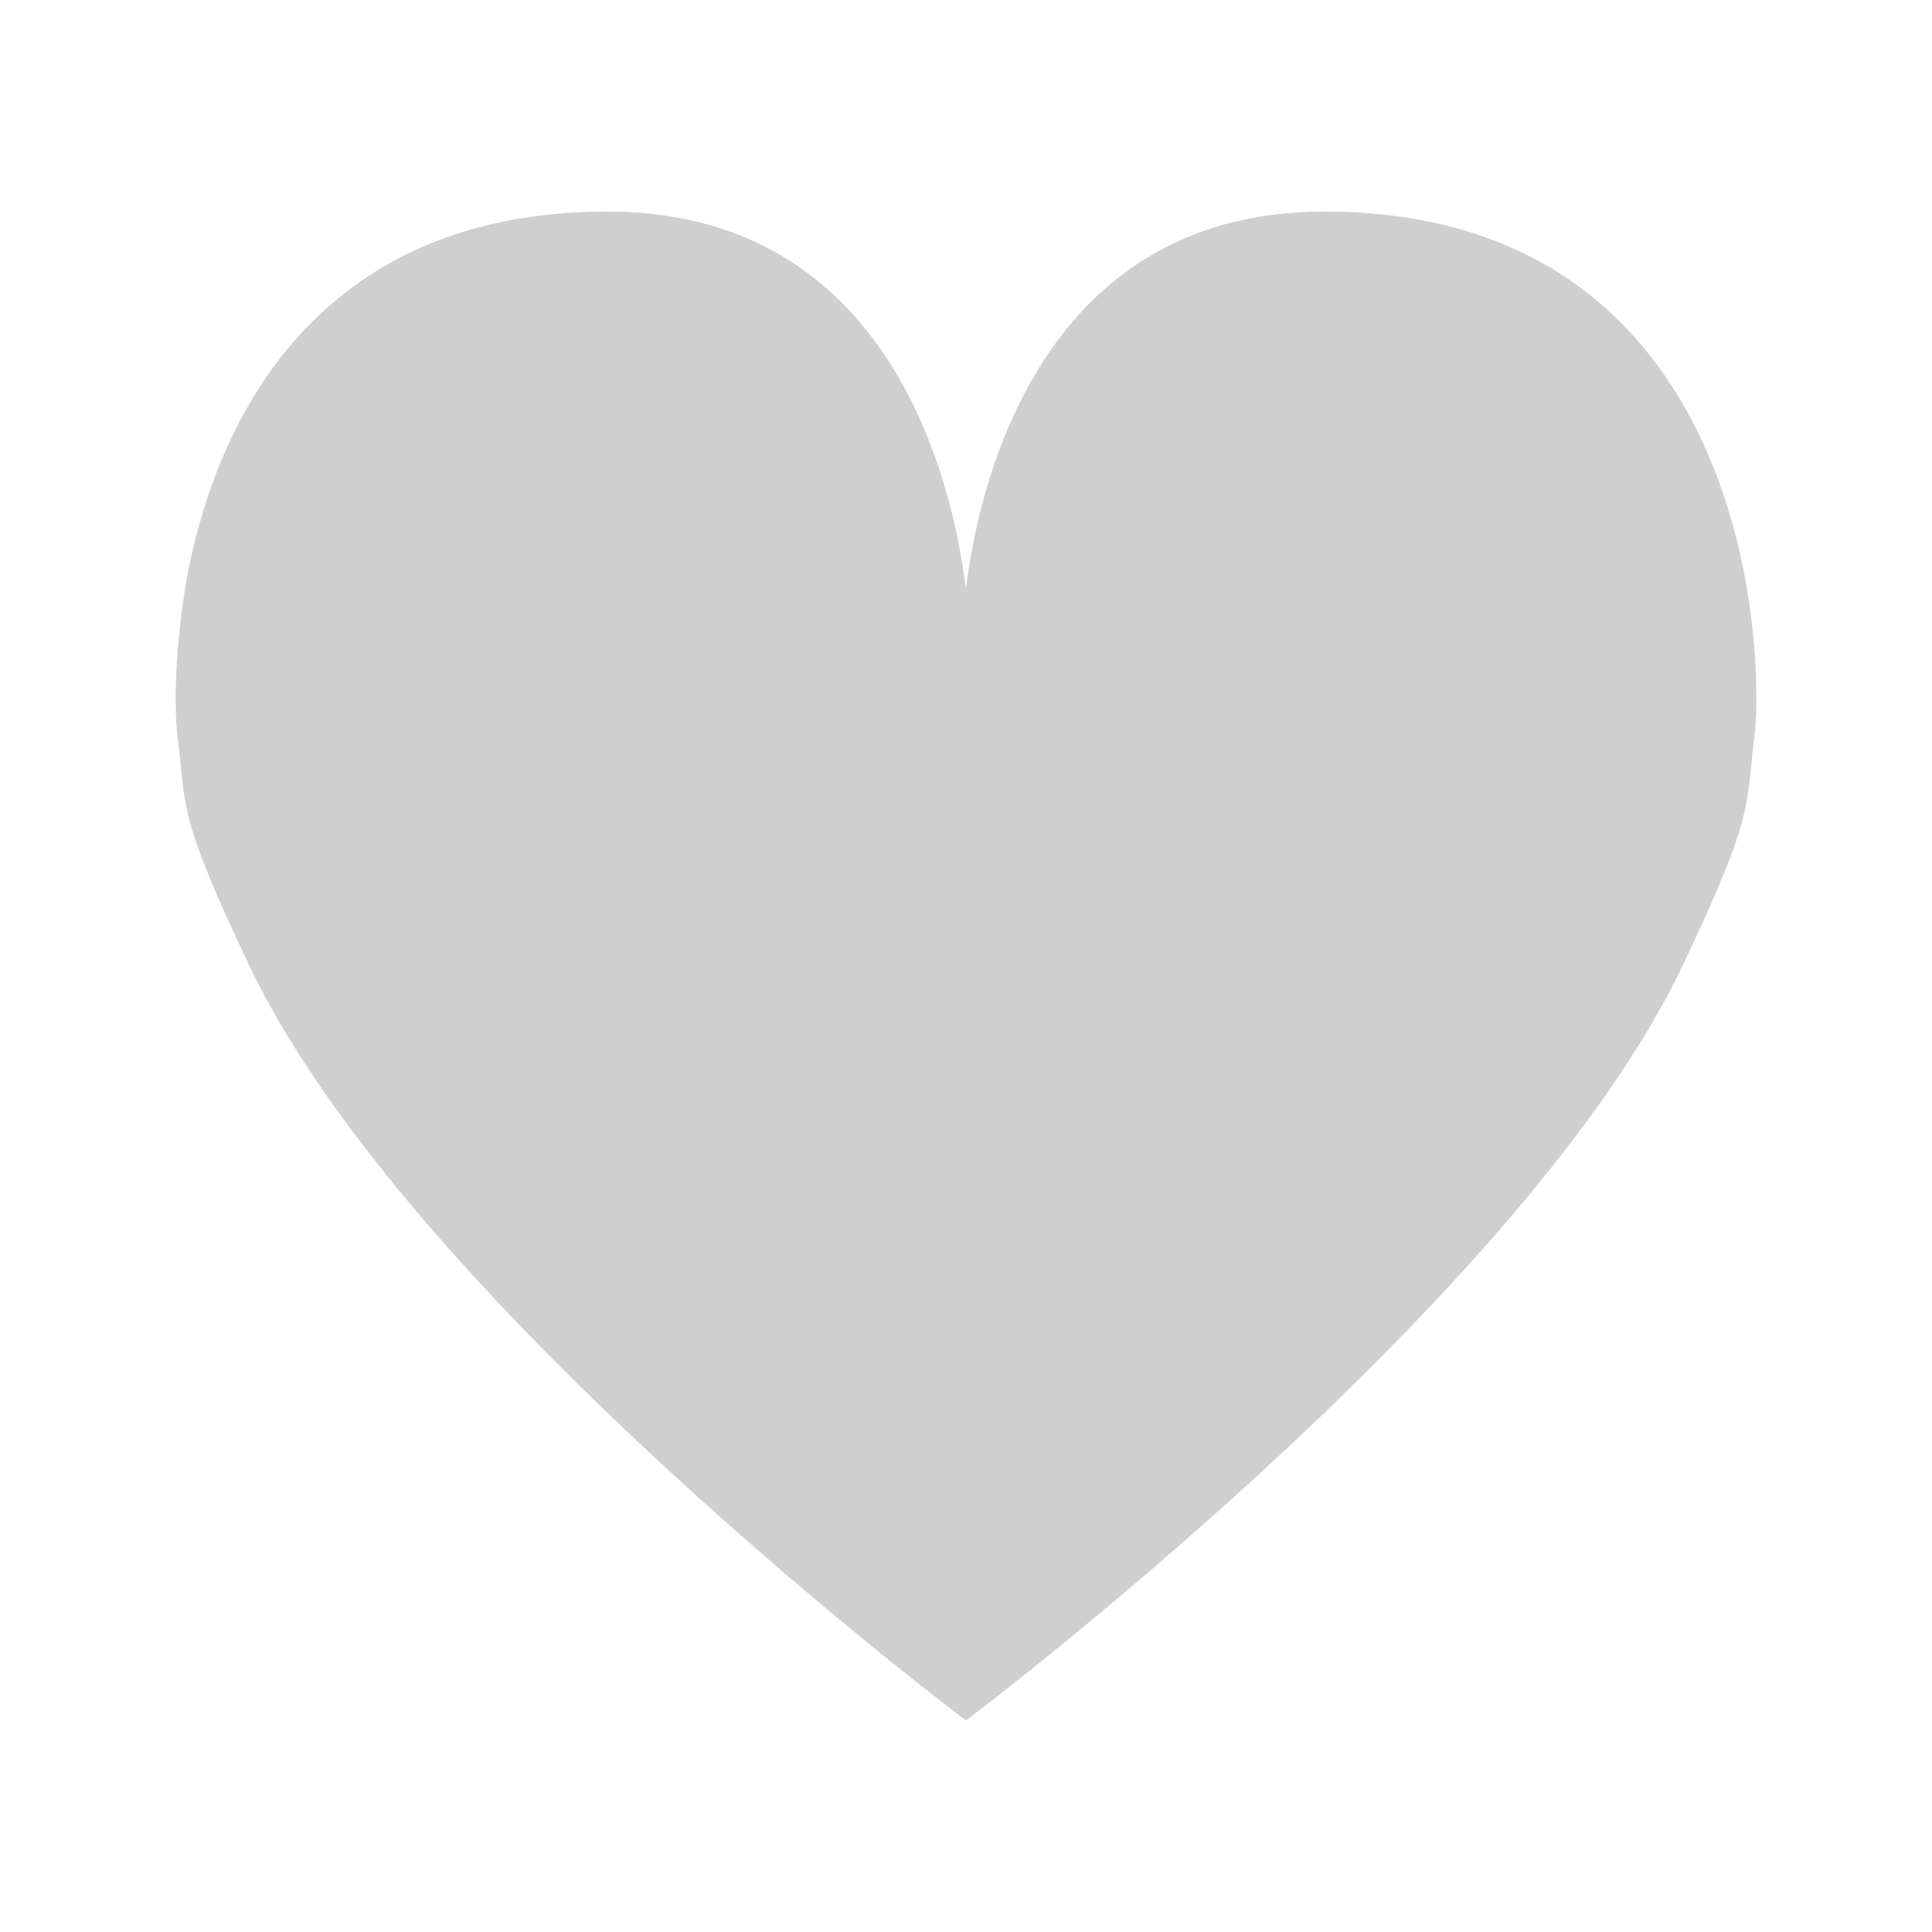 <svg width="22" height="22" viewBox="0 0 22 22" fill="none" xmlns="http://www.w3.org/2000/svg">
<g id="heart" filter="url(#filter0_d_3118_6201)">
<path id="Vector" d="M19.876 6.61C19.607 5.124 18.636 2.409 15.079 2.409C12.019 2.409 11.187 5.193 10.999 6.705C10.812 5.193 9.98 2.409 6.92 2.409C3.371 2.409 2.392 5.124 2.123 6.61C2.033 7.134 1.96 7.899 2.025 8.423C2.123 9.213 2.025 9.282 2.841 11C4.668 14.84 10.999 19.591 10.999 19.591C10.999 19.591 17.33 14.84 19.158 11C19.974 9.282 19.876 9.213 19.974 8.423C20.039 7.899 19.974 7.126 19.876 6.61Z" fill="#CFCFCF"/>
</g>
<defs>
<filter id="filter0_d_3118_6201" x="0" y="0.409" width="22" height="21.182" filterUnits="userSpaceOnUse" color-interpolation-filters="sRGB">
<feFlood flood-opacity="0" result="BackgroundImageFix"/>
<feColorMatrix in="SourceAlpha" type="matrix" values="0 0 0 0 0 0 0 0 0 0 0 0 0 0 0 0 0 0 127 0" result="hardAlpha"/>
<feOffset/>
<feGaussianBlur stdDeviation="1"/>
<feComposite in2="hardAlpha" operator="out"/>
<feColorMatrix type="matrix" values="0 0 0 0 0.078 0 0 0 0 0.139 0 0 0 0 0.358 0 0 0 0.2 0"/>
<feBlend mode="normal" in2="BackgroundImageFix" result="effect1_dropShadow_3118_6201"/>
<feBlend mode="normal" in="SourceGraphic" in2="effect1_dropShadow_3118_6201" result="shape"/>
</filter>
</defs>
</svg>
